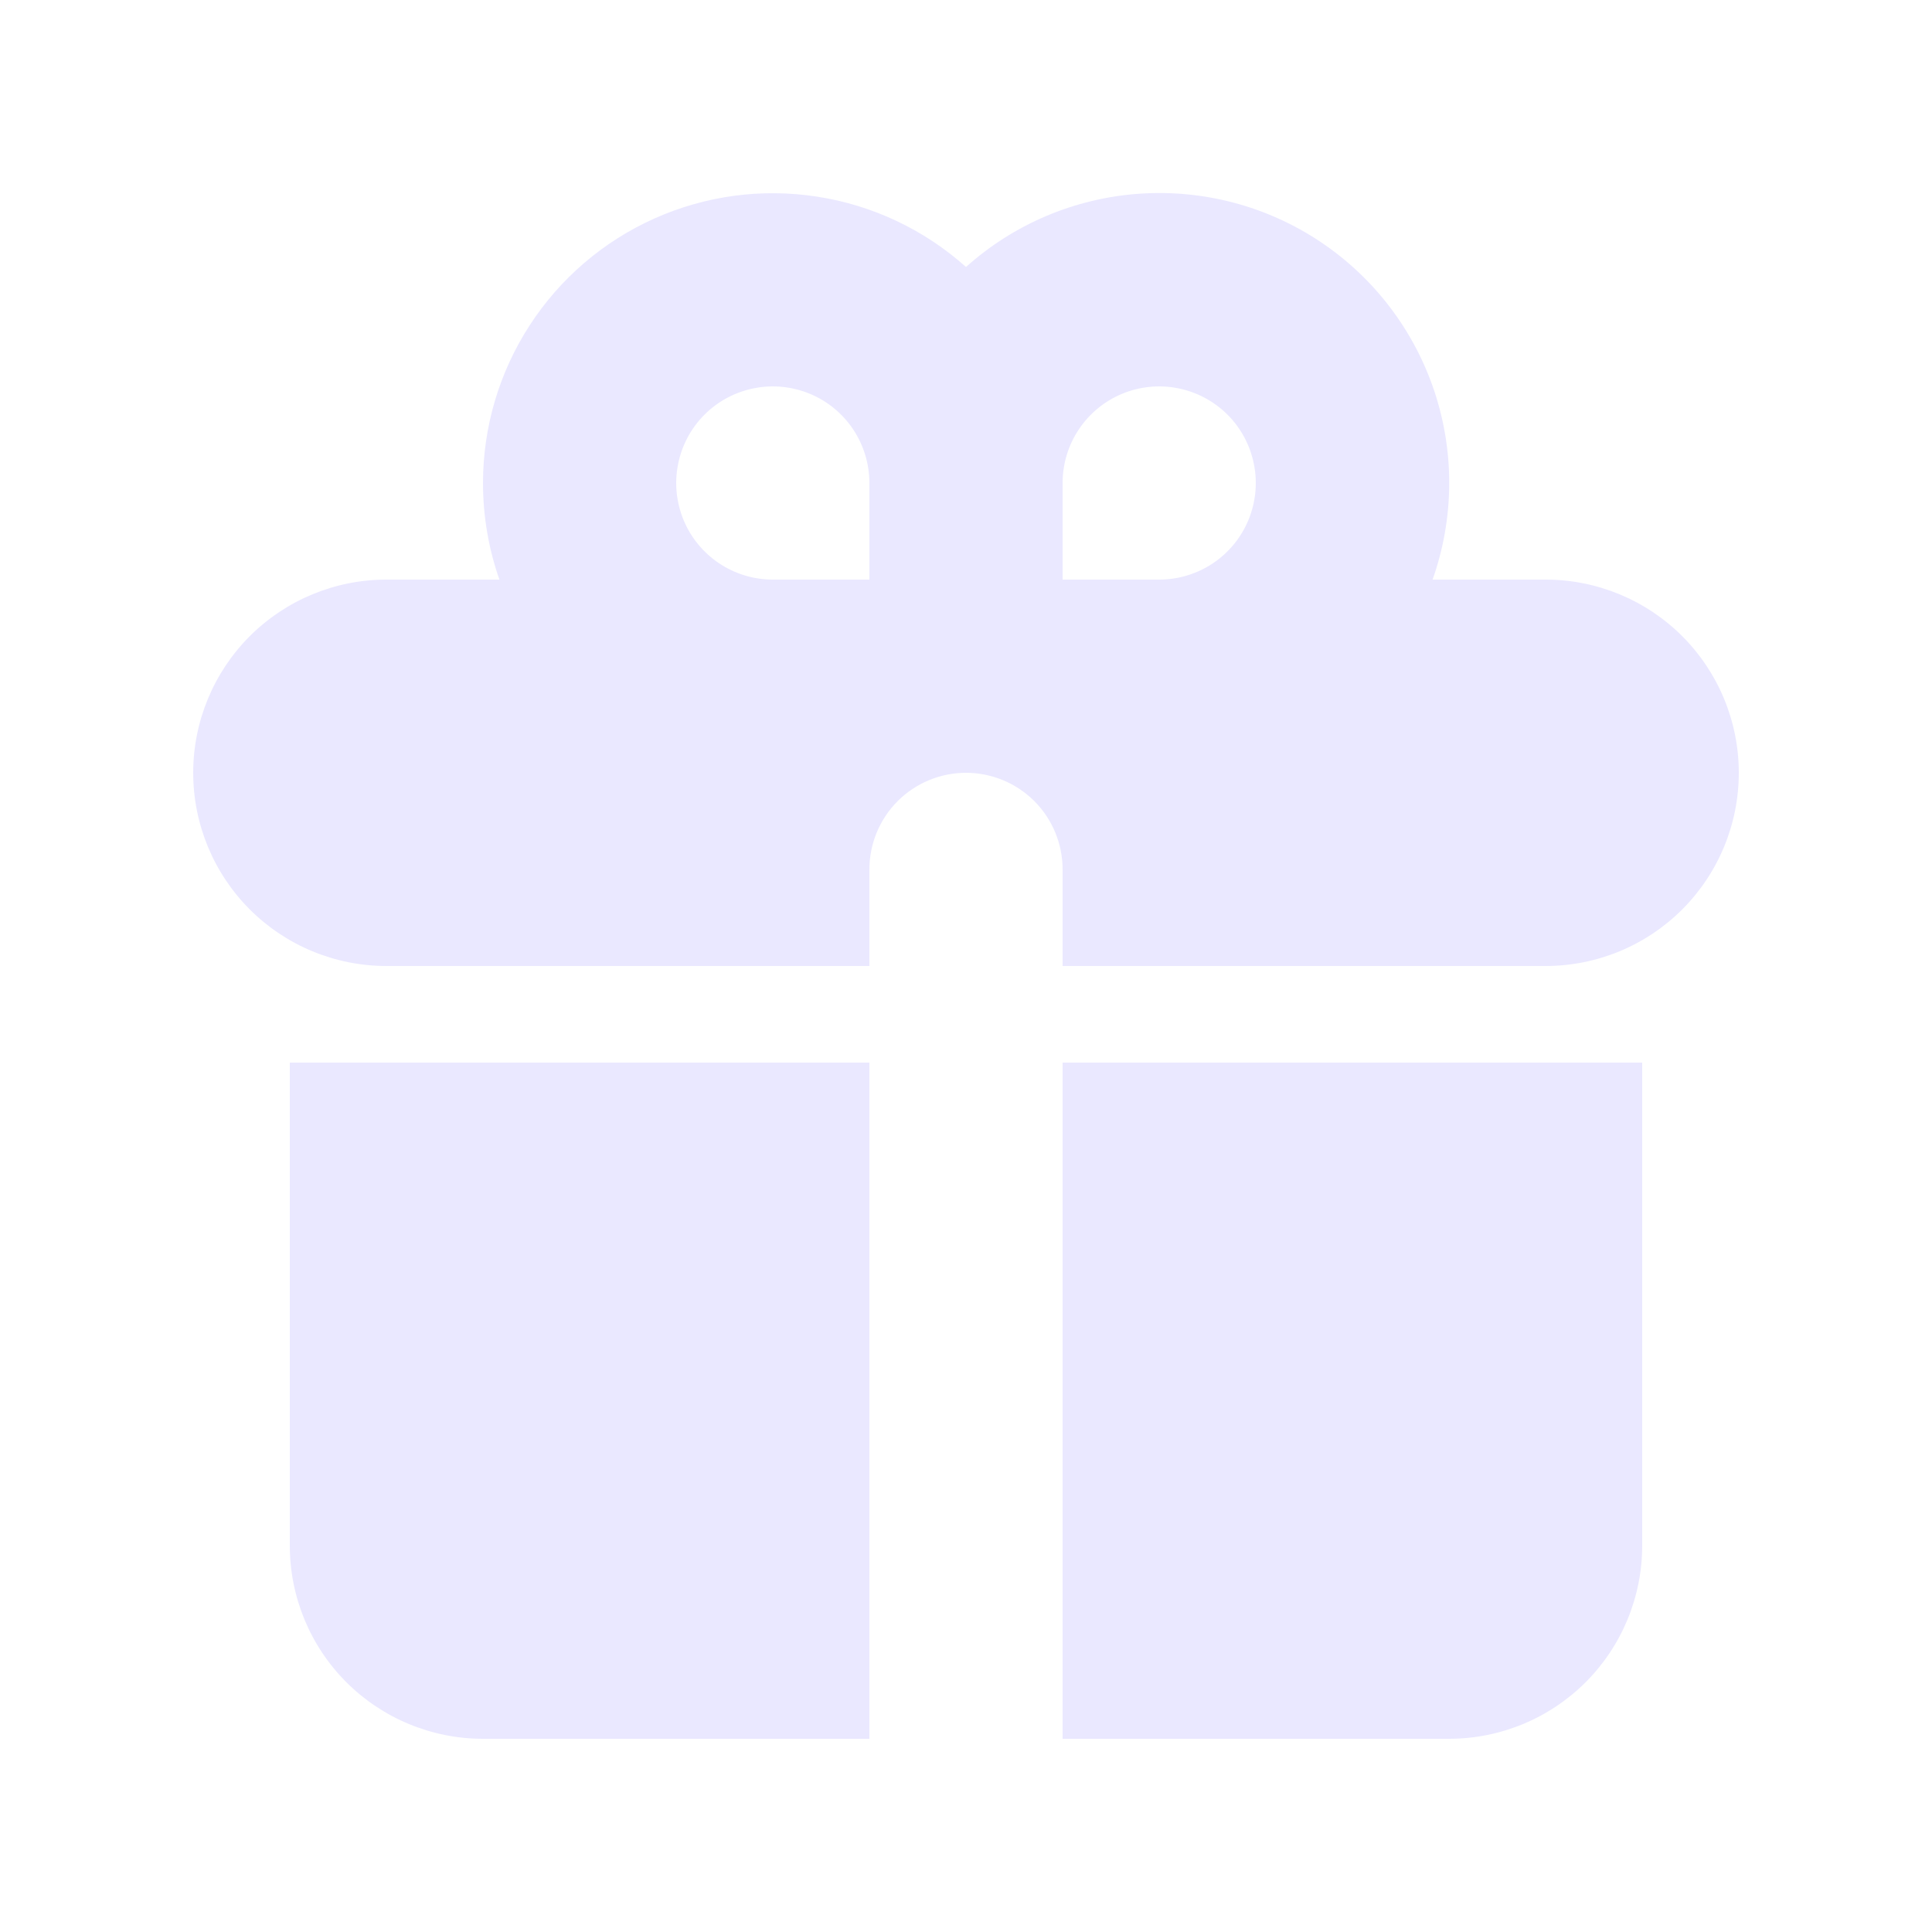 <svg xmlns="http://www.w3.org/2000/svg" width="36" height="36" fill="none" viewBox="0 0 36 36"><path fill="#EAE8FF" fill-rule="evenodd" d="M9 9C9 7.958 9.302 6.937 9.869 6.063C10.436 5.188 11.244 4.496 12.195 4.071C13.147 3.645 14.201 3.504 15.232 3.665C16.262 3.825 17.223 4.28 18 4.975C18.893 4.174 20.028 3.694 21.225 3.61C22.422 3.526 23.613 3.842 24.61 4.51C25.607 5.178 26.352 6.159 26.73 7.298C27.107 8.437 27.095 9.669 26.694 10.8H28.8C29.755 10.8 30.67 11.179 31.346 11.854C32.021 12.53 32.4 13.445 32.4 14.4C32.4 15.355 32.021 16.27 31.346 16.946C30.67 17.621 29.755 18 28.8 18H19.8V16.2C19.8 15.723 19.61 15.265 19.273 14.927C18.935 14.59 18.477 14.4 18 14.4C17.523 14.4 17.065 14.59 16.727 14.927C16.39 15.265 16.2 15.723 16.2 16.2V18H7.2C6.245 18 5.33 17.621 4.654 16.946C3.979 16.27 3.6 15.355 3.6 14.4C3.6 13.445 3.979 12.53 4.654 11.854C5.33 11.179 6.245 10.8 7.2 10.8H9.306C9.108 10.237 9 9.63 9 9ZM16.2 10.8V9C16.2 8.644 16.094 8.296 15.897 8C15.699 7.704 15.418 7.473 15.089 7.337C14.76 7.201 14.398 7.165 14.049 7.235C13.7 7.304 13.379 7.475 13.127 7.727C12.875 7.979 12.704 8.3 12.635 8.649C12.565 8.998 12.601 9.36 12.737 9.689C12.873 10.018 13.104 10.299 13.4 10.497C13.696 10.694 14.044 10.8 14.4 10.8H16.2ZM21.6 10.8C21.956 10.8 22.304 10.694 22.6 10.497C22.896 10.299 23.127 10.018 23.263 9.689C23.399 9.36 23.435 8.998 23.365 8.649C23.296 8.3 23.125 7.979 22.873 7.727C22.621 7.475 22.3 7.304 21.951 7.235C21.602 7.165 21.24 7.201 20.911 7.337C20.582 7.473 20.301 7.704 20.103 8C19.905 8.296 19.8 8.644 19.8 9V10.8H21.6Z" clip-rule="evenodd"/><path fill="#EAE8FF" d="M16.2 19.8H5.4V28.8C5.4 29.755 5.779 30.671 6.454 31.346C7.13 32.021 8.045 32.4 9 32.4H16.2V19.8ZM19.8 32.4H27C27.955 32.4 28.87 32.021 29.546 31.346C30.221 30.671 30.6 29.755 30.6 28.8V19.8H19.8V32.4Z"/></svg>